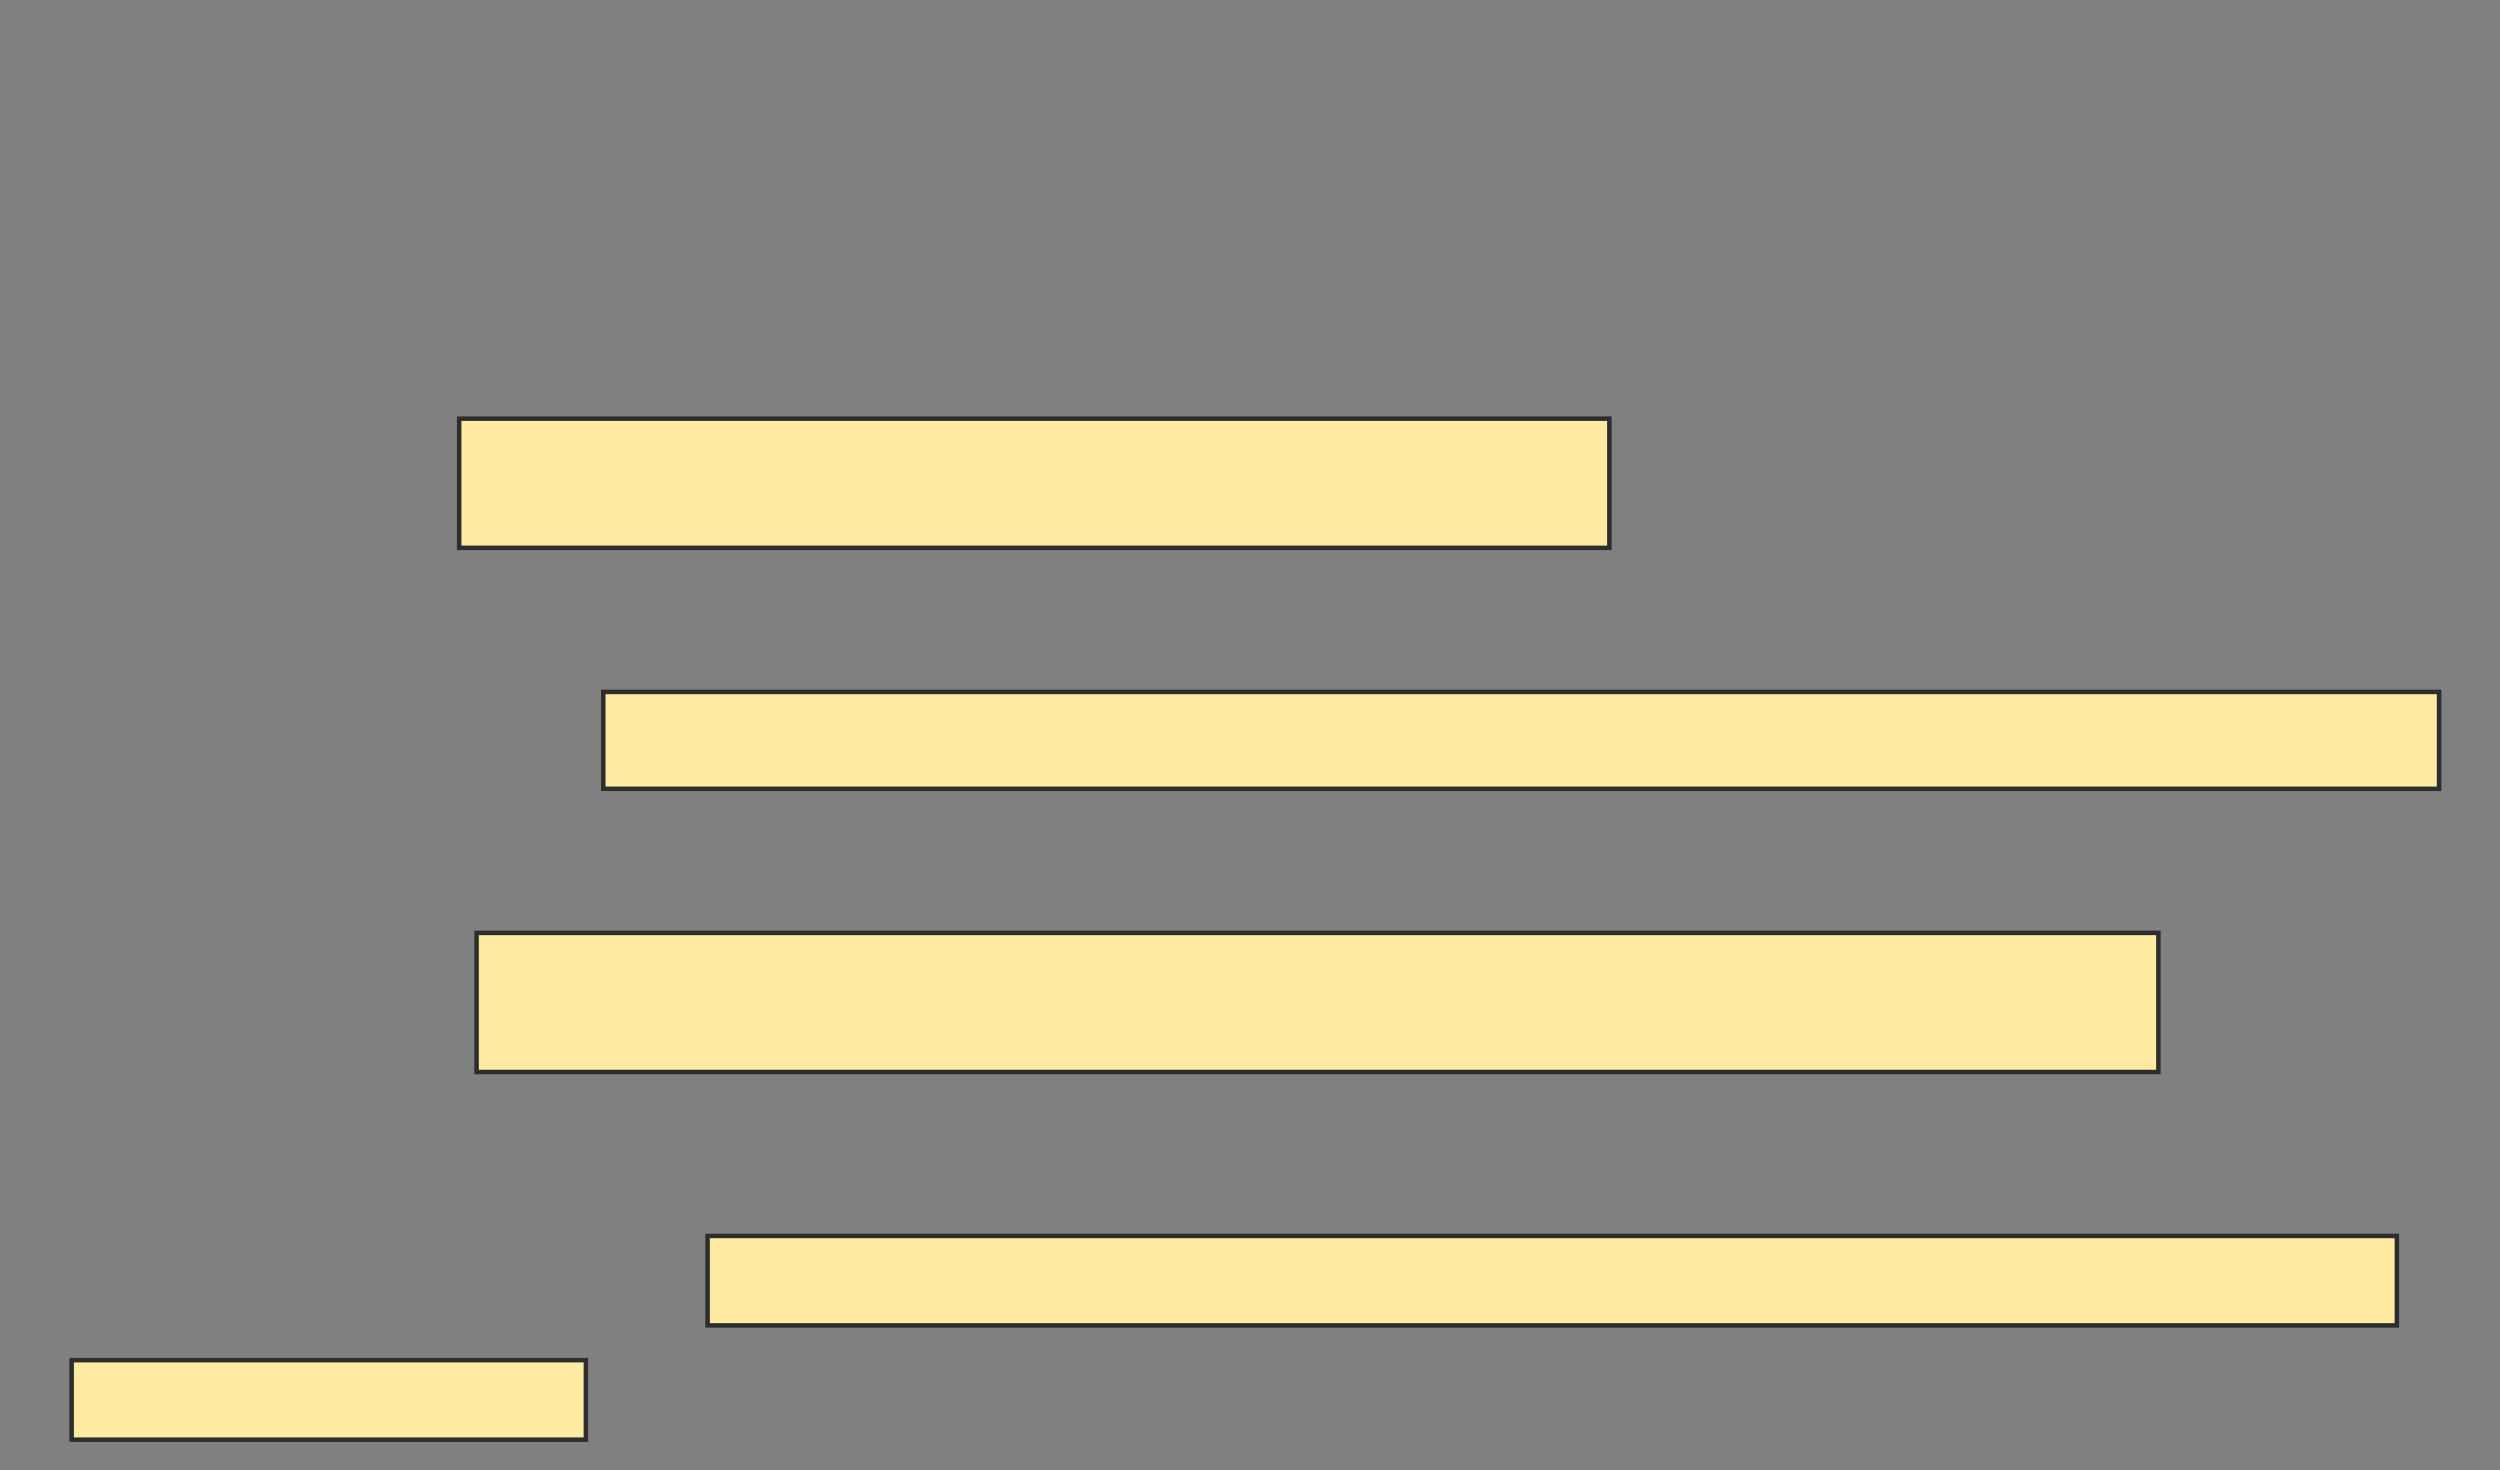 <svg xmlns="http://www.w3.org/2000/svg" width="556" height="327">
 <rect width="100%" height="100%" fill="#808080" stroke="none"/>
 <!-- Created with Image Occlusion Enhanced -->
 <g>
  <title>Labels</title>
 </g>
 <g>
  <title>Masks</title>
  <rect id="df8d3d1c30e747dcbe7d9d506dbf822f-ao-1" height="30.939" width="374.033" y="207.475" x="105.989" stroke="#2D2D2D" fill="#FFEBA2"/>
  <g id="df8d3d1c30e747dcbe7d9d506dbf822f-ao-2">
   <rect height="28.729" width="255.801" y="93.111" x="102.122" stroke="#2D2D2D" fill="#FFEBA2"/>
   <rect height="21.547" width="408.287" y="153.884" x="134.166" stroke="#2D2D2D" fill="#FFEBA2"/>
  </g>
  <g id="df8d3d1c30e747dcbe7d9d506dbf822f-ao-3">
   <rect height="19.89" width="375.691" y="274.878" x="157.37" stroke="#2D2D2D" fill="#FFEBA2"/>
   <rect height="17.68" width="114.365" y="302.503" x="15.934" stroke="#2D2D2D" fill="#FFEBA2"/>
  </g>
 </g>
</svg>